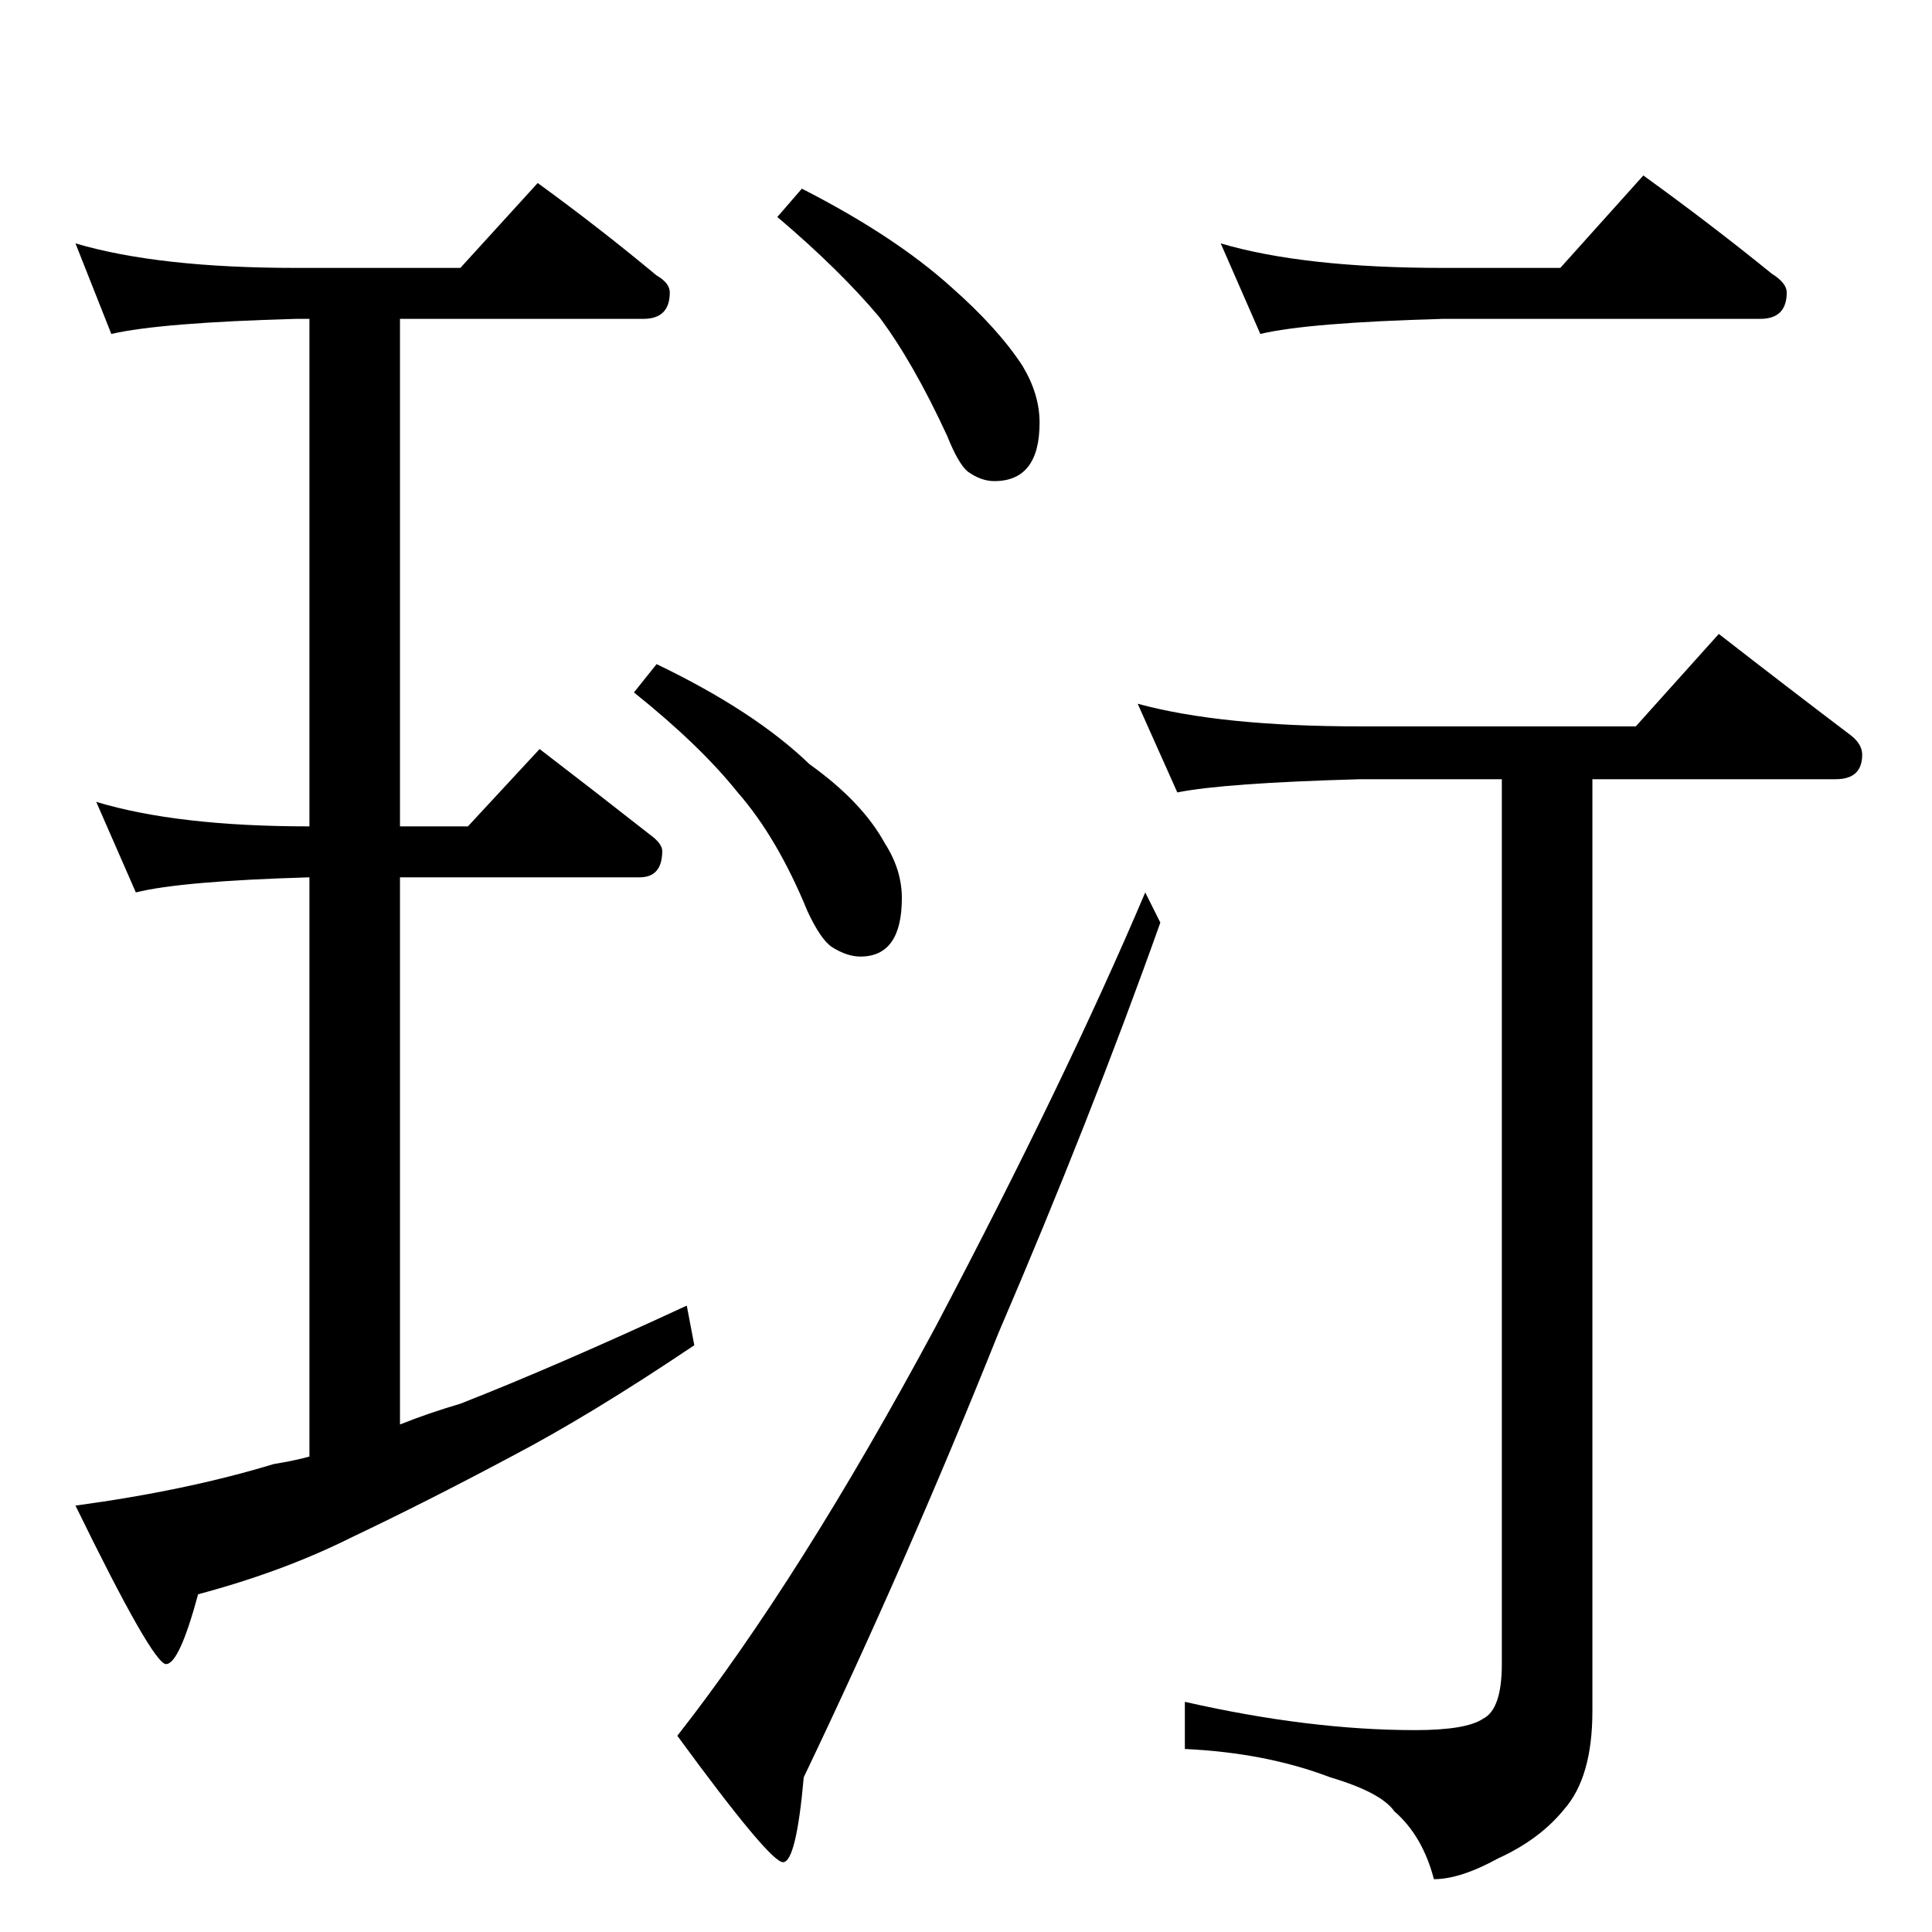 <?xml version="1.0" standalone="no"?>
<!DOCTYPE svg PUBLIC "-//W3C//DTD SVG 1.1//EN" "http://www.w3.org/Graphics/SVG/1.1/DTD/svg11.dtd" >
<svg xmlns="http://www.w3.org/2000/svg" xmlns:xlink="http://www.w3.org/1999/xlink" version="1.1" viewBox="0 -204 1024 1024">
  <g transform="matrix(1 0 0 -1 0 820)">
   <path fill="currentColor"
d="M425 924q49 -25 79 -52q25 -22 38 -42q9 -15 9 -30q0 -31 -24 -31q-7 0 -14 5q-5 4 -11 19q-18 39 -36 63q-21 25 -54 53zM348 672q52 -25 81 -53q28 -20 40 -42q9 -14 9 -29q0 -31 -22 -31q-7 0 -15 5q-6 4 -13 19q-16 39 -37 63q-20 25 -55 53zM647 895q44 -13 118 -13
h62l44 49q36 -26 68 -52q8 -5 8 -10q0 -14 -14 -14h-168q-72 -2 -97 -8zM603 651q44 -12 118 -12h146l44 49q36 -28 69 -53q7 -5 7 -11q0 -13 -14 -13h-129v-494q0 -35 -15 -52q-13 -16 -35 -26q-20 -11 -34 -11q-6 23 -21 36q-7 10 -34 18q-34 13 -77 15v25q66 -15 122 -15
q27 0 36 6q10 5 10 29v469h-75q-72 -2 -97 -7zM40 895q44 -13 117 -13h87l41 45q33 -24 63 -49q7 -4 7 -9q0 -14 -14 -14h-129v-269h36l38 41q30 -23 58 -45q7 -5 7 -9q0 -14 -12 -14h-127v-290q15 6 32 11q51 20 120 52l4 -21q-55 -37 -97 -59q-45 -24 -85 -43
q-36 -18 -81 -30q-10 -37 -17 -37t-48 84q59 8 105 22q12 2 19 4v307q-68 -2 -92 -8l-21 48q43 -13 113 -13v269h-7q-72 -2 -98 -8zM607 551l8 -16q-37 -104 -86 -218q-48 -120 -103 -235q-4 -45 -11 -45t-56 67q65 83 137 217q69 131 111 230z" />
  </g>

</svg>
